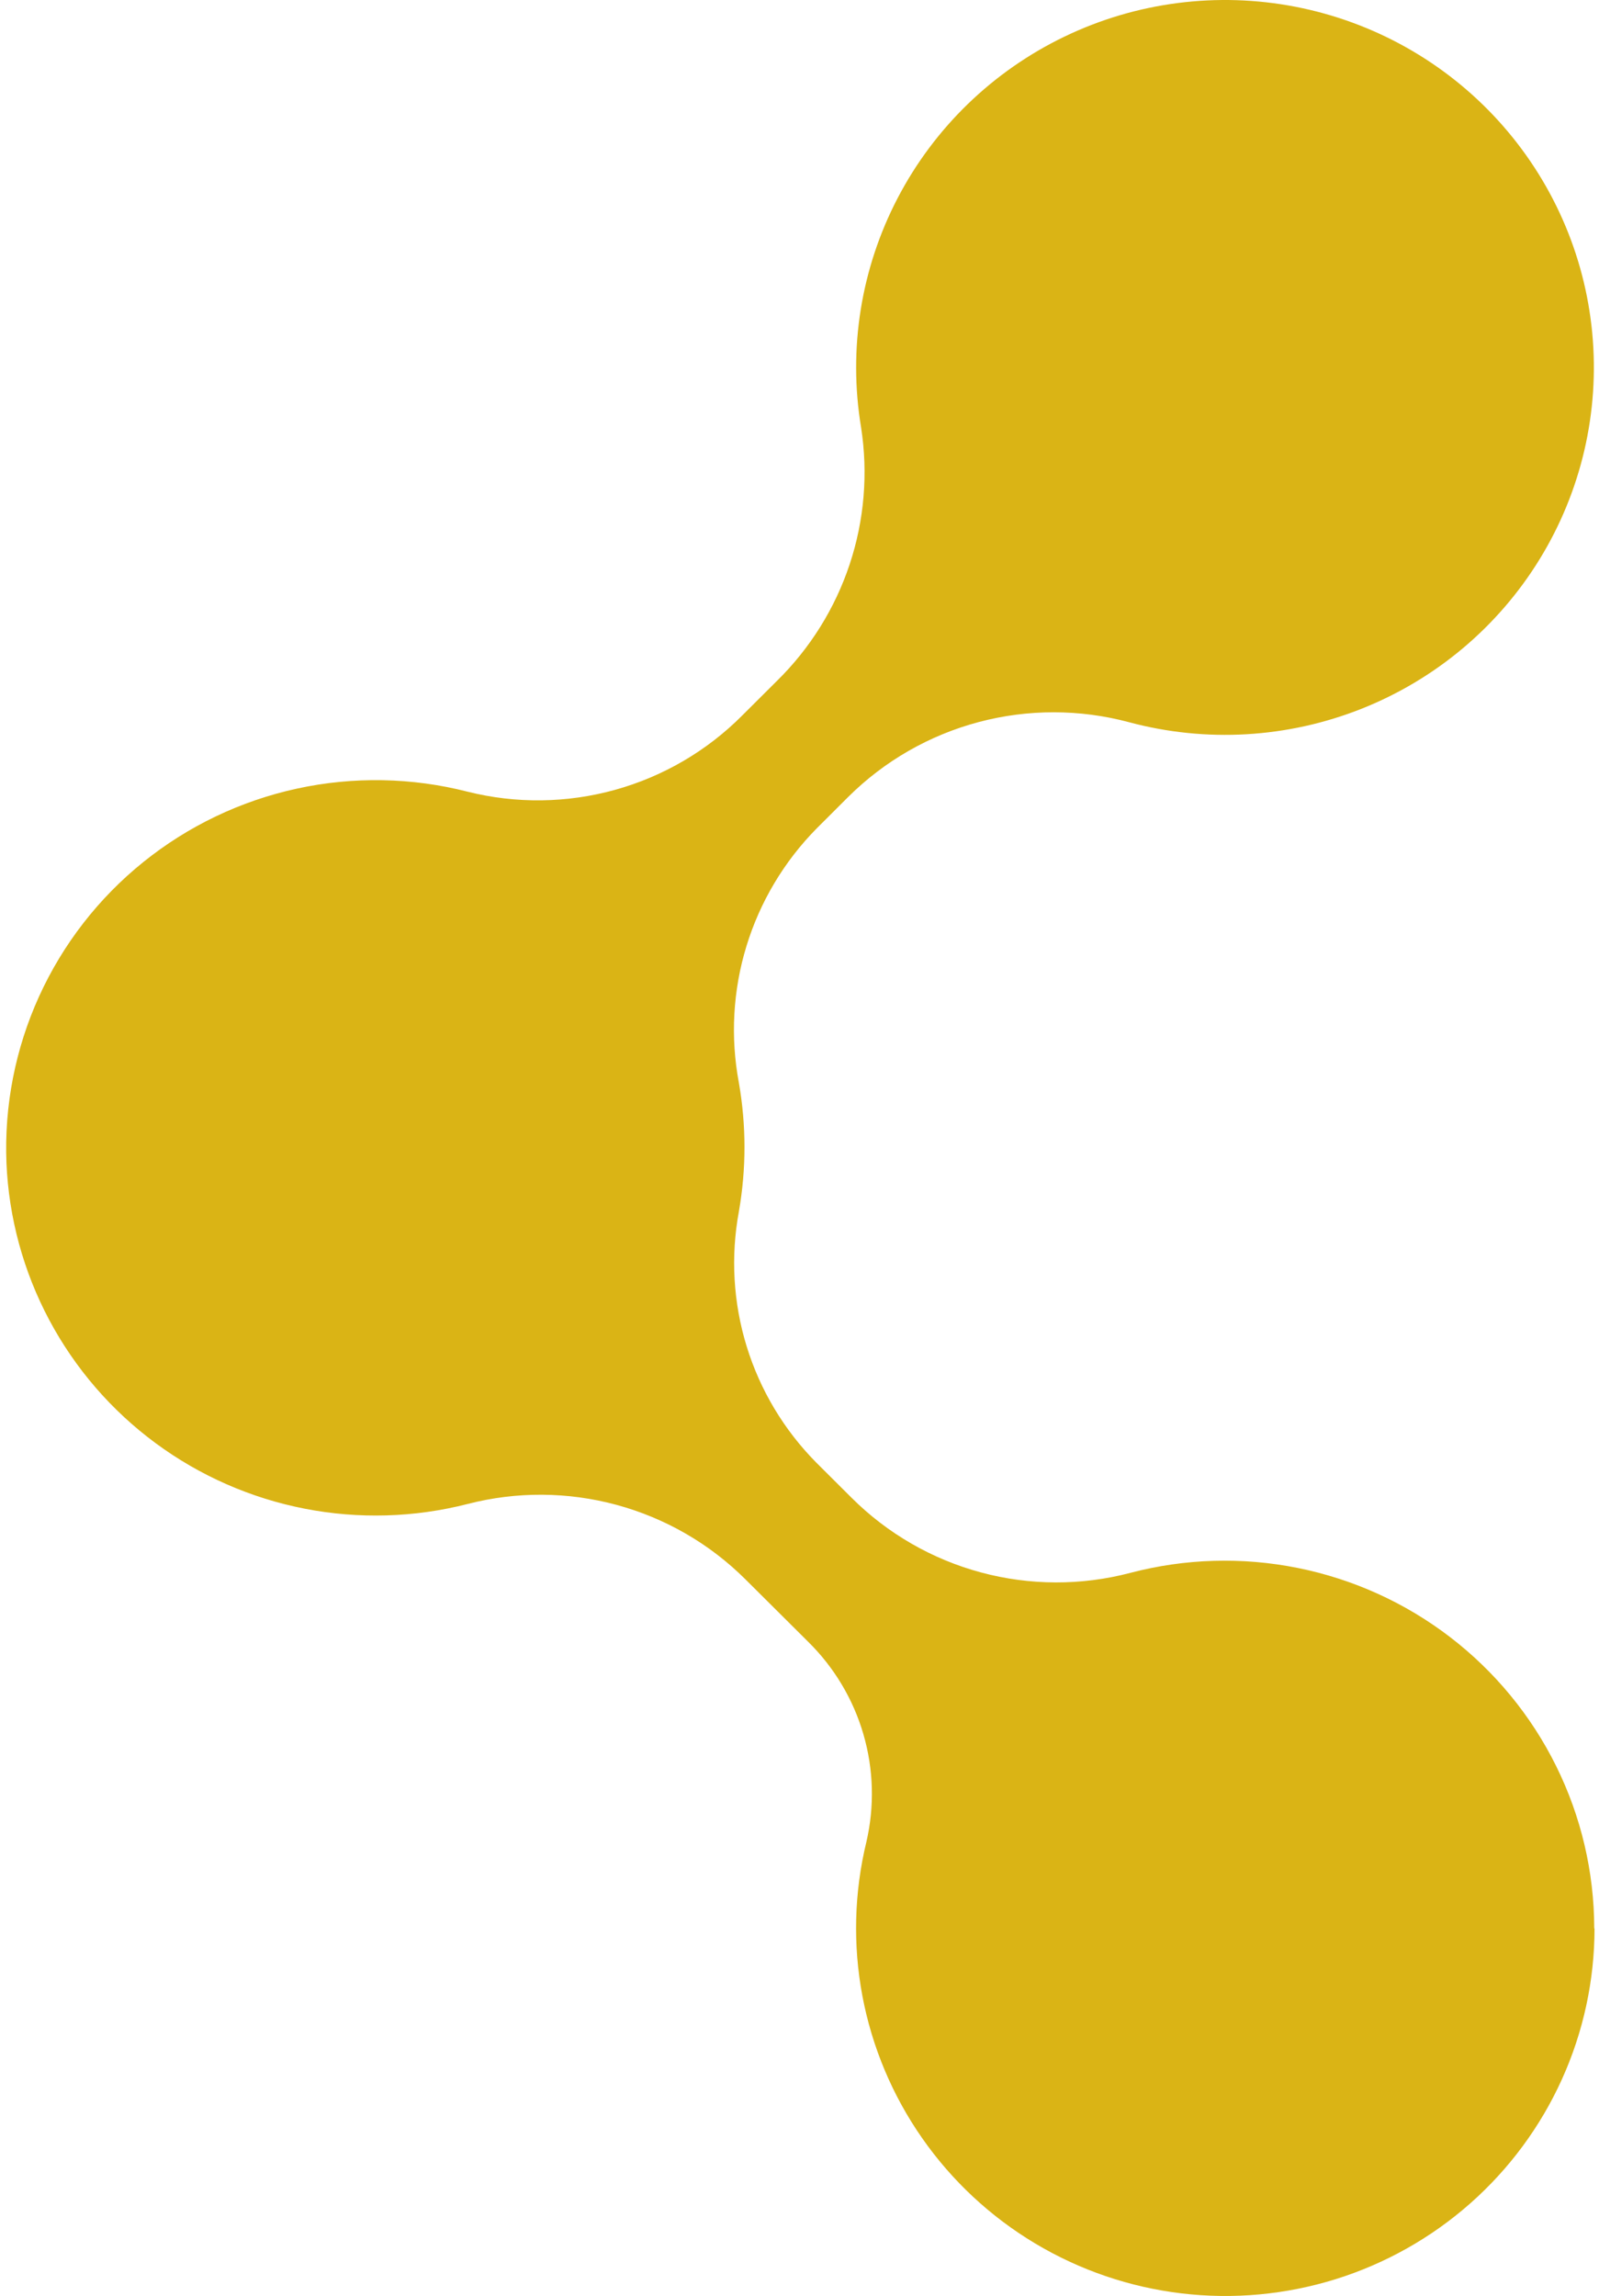 <svg width="216" height="310" viewBox="0 0 216 310" fill="none" xmlns="http://www.w3.org/2000/svg">
<path d="M215.396 260.395C215.388 267.409 213.888 274.341 210.995 280.736C208.102 287.131 203.881 292.843 198.61 297.497C193.339 302.15 187.138 305.639 180.415 307.734C173.692 309.828 166.6 310.481 159.605 309.65C152.61 308.818 145.871 306.52 139.833 302.908C133.794 299.296 128.593 294.451 124.571 288.693C120.549 282.935 117.798 276.393 116.498 269.5C115.199 262.606 115.381 255.517 117.033 248.699C118.15 243.893 118.012 238.883 116.63 234.146C115.249 229.409 112.671 225.104 109.143 221.642L100.685 213.231C95.862 208.431 89.864 204.968 83.285 203.185C76.706 201.402 69.772 201.361 63.172 203.065C55.972 204.906 48.45 205.123 41.156 203.701C33.861 202.278 26.977 199.252 21.007 194.842C15.037 190.433 10.131 184.751 6.648 178.213C3.165 171.675 1.192 164.445 0.873 157.051C0.558 149.307 2.067 141.597 5.277 134.537C8.488 127.477 13.313 121.262 19.366 116.389C25.419 111.516 32.532 108.12 40.138 106.471C47.745 104.823 55.632 104.968 63.172 106.895C69.718 108.534 76.579 108.447 83.081 106.644C89.583 104.841 95.501 101.384 100.254 96.612L104.943 91.944C109.429 87.542 112.799 82.142 114.777 76.189C116.755 70.236 117.283 63.9 116.318 57.704C114.562 47.132 116.292 36.279 121.247 26.767C126.202 17.256 134.117 9.597 143.808 4.937C153.499 0.277 164.445 -1.133 175.008 0.916C185.571 2.965 195.184 8.364 202.409 16.306C209.634 24.248 214.082 34.305 215.088 44.973C216.094 55.641 213.604 66.347 207.99 75.488C202.376 84.63 193.941 91.717 183.945 95.688C173.95 99.659 162.931 100.301 152.539 97.519C145.885 95.733 138.877 95.722 132.218 97.488C125.56 99.254 119.485 102.733 114.605 107.577L110.327 111.846C105.922 116.305 102.666 121.758 100.835 127.74C99.004 133.722 98.654 140.057 99.813 146.203C100.818 151.949 100.818 157.825 99.813 163.572C98.686 169.642 99.047 175.893 100.865 181.795C102.684 187.697 105.906 193.074 110.259 197.47L115.046 202.237C119.883 207.059 125.907 210.533 132.516 212.31C139.125 214.087 146.087 214.106 152.705 212.363C160.088 210.425 167.82 210.2 175.304 211.703C182.789 213.206 189.828 216.399 195.879 221.035C201.93 225.671 206.832 231.628 210.209 238.446C213.586 245.265 215.347 252.763 215.357 260.365L215.396 260.395Z" fill="#DAB415"/>
</svg>
